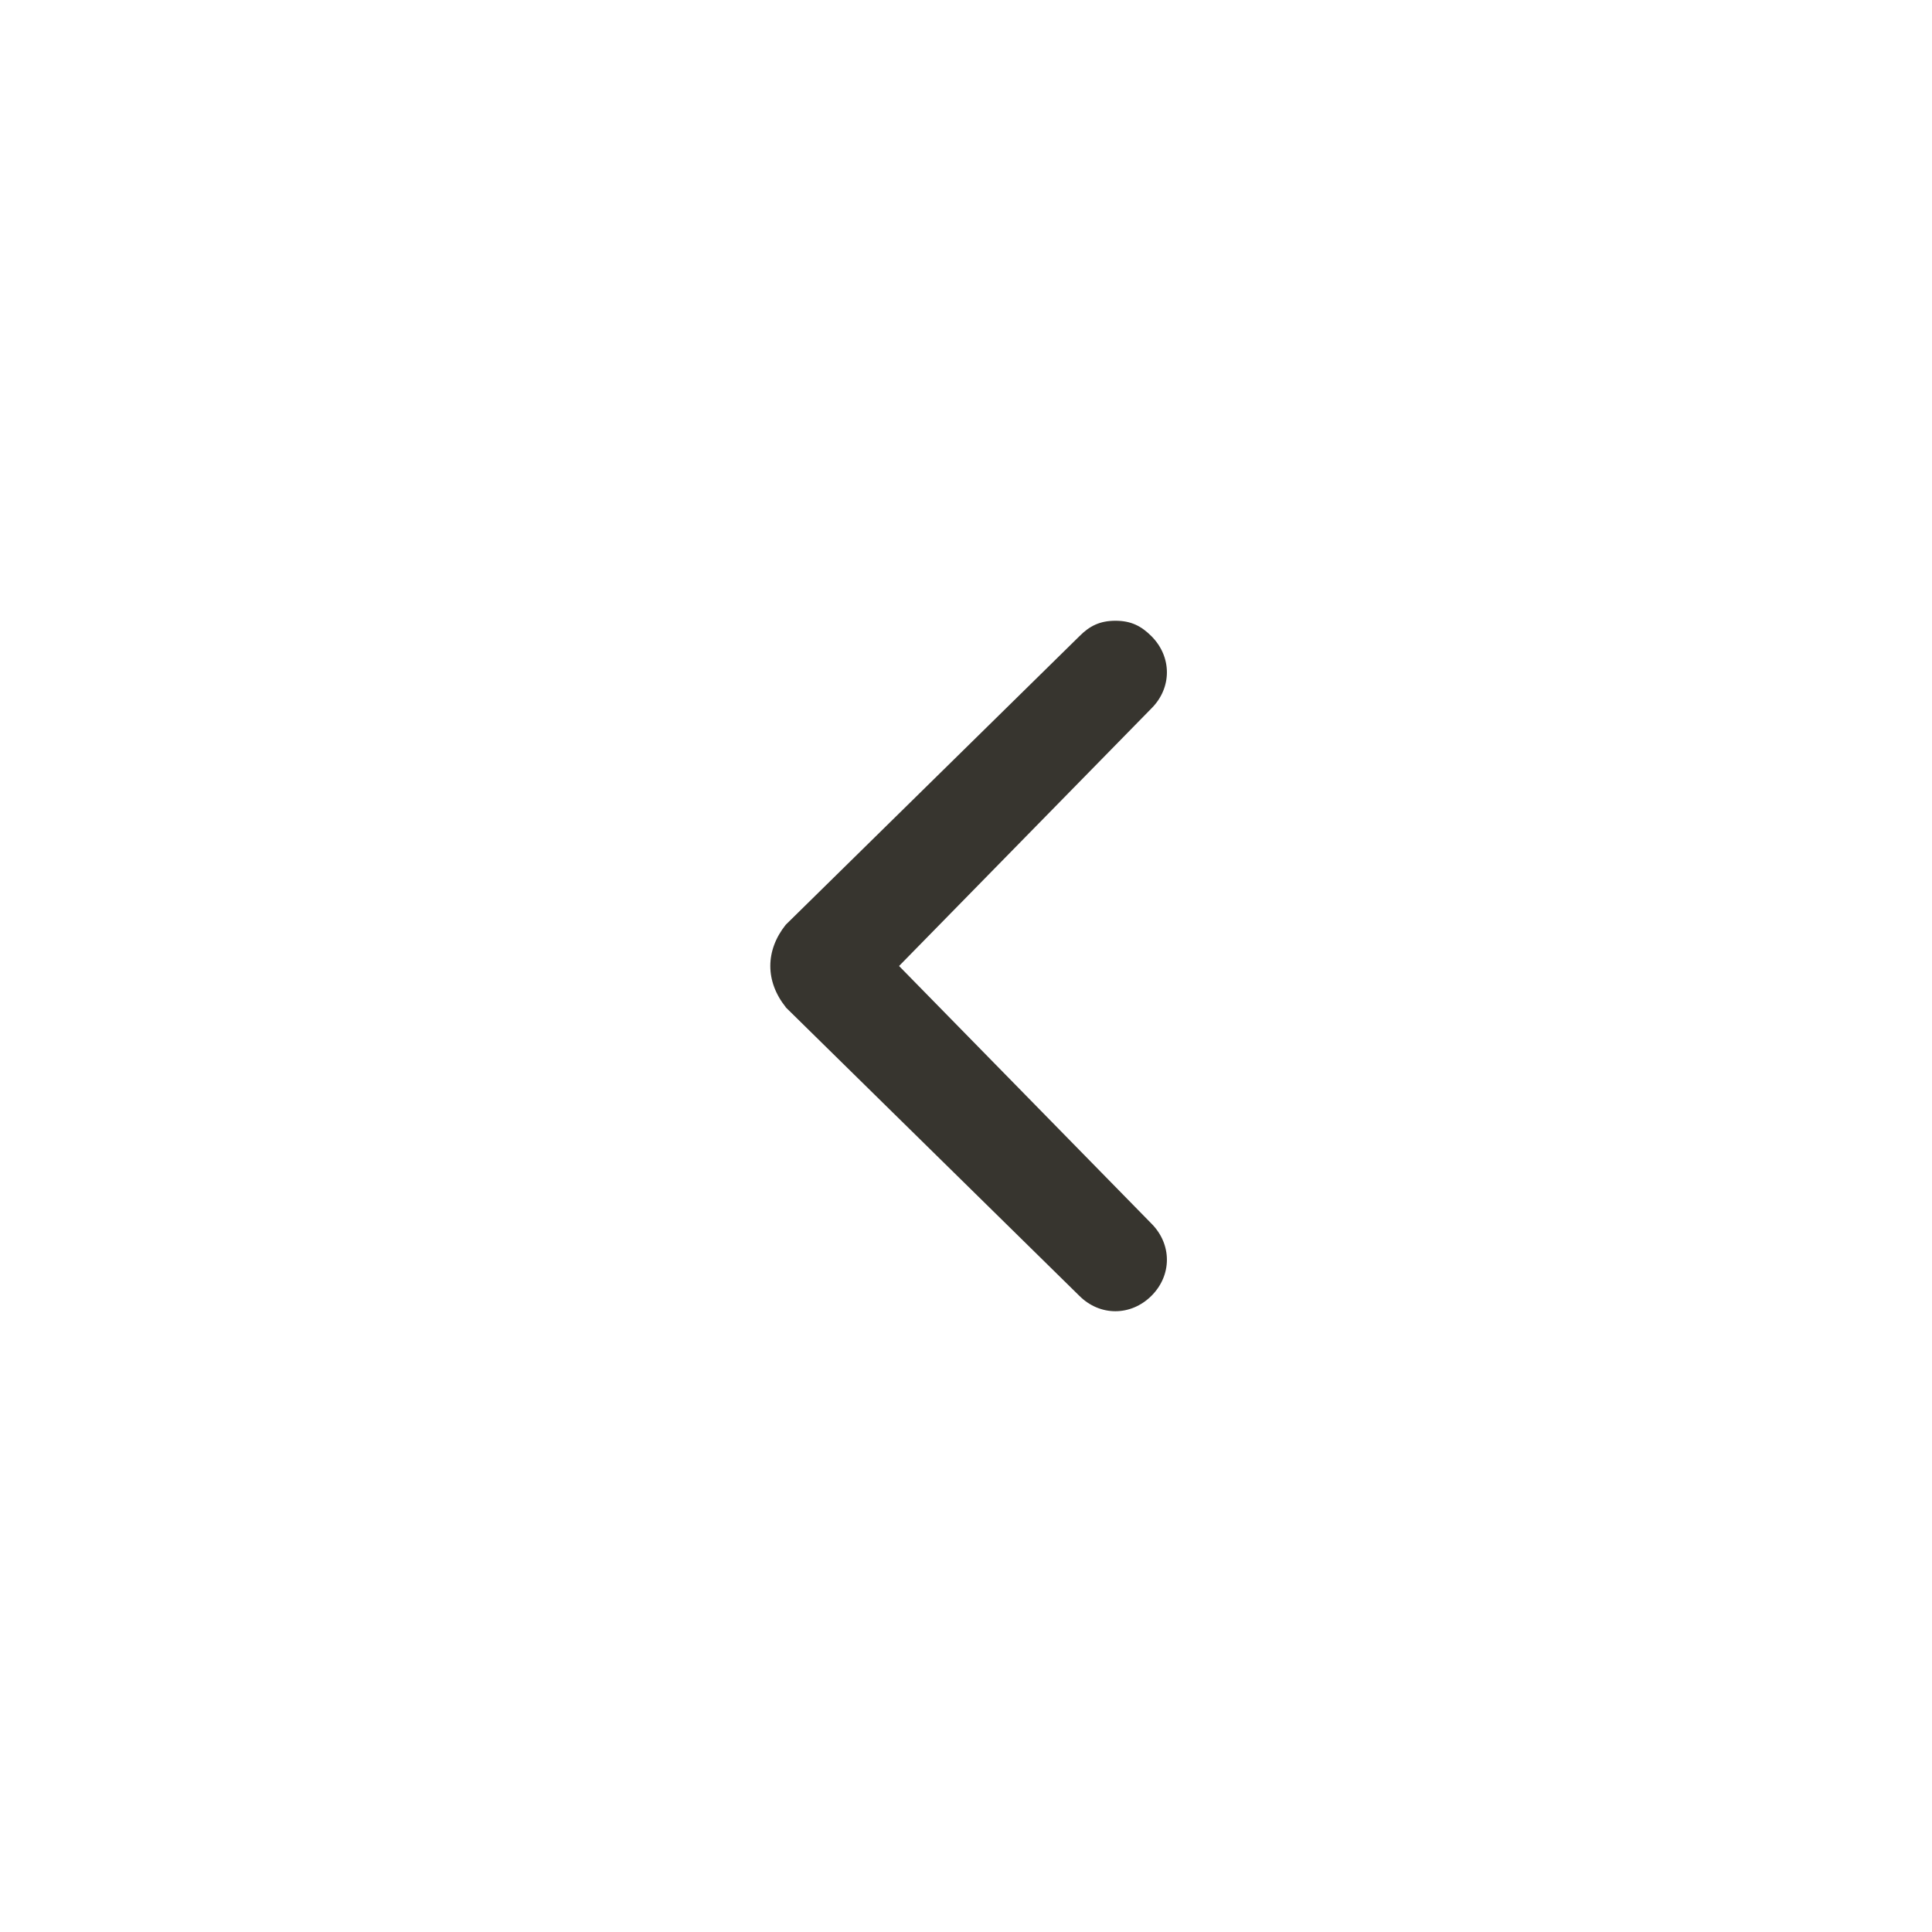 <!-- Generated by IcoMoon.io -->
<svg version="1.1" xmlns="http://www.w3.org/2000/svg" width="40" height="40" viewBox="0 0 40 40">
<title>ul-angle-left-b</title>
<path fill="#37352f" d="M16.266 20.854l6.080 5.974c0.426 0.426 1.066 0.426 1.494 0 0 0 0 0 0 0 0.426-0.426 0.426-1.066 0-1.494l-5.226-5.334 5.226-5.334c0.426-0.426 0.426-1.066 0-1.494-0.214-0.214-0.426-0.32-0.746-0.32s-0.534 0.106-0.746 0.32l-6.080 5.974c-0.426 0.534-0.426 1.174 0 1.706 0-0.106 0-0.106 0 0z"></path>
</svg>
